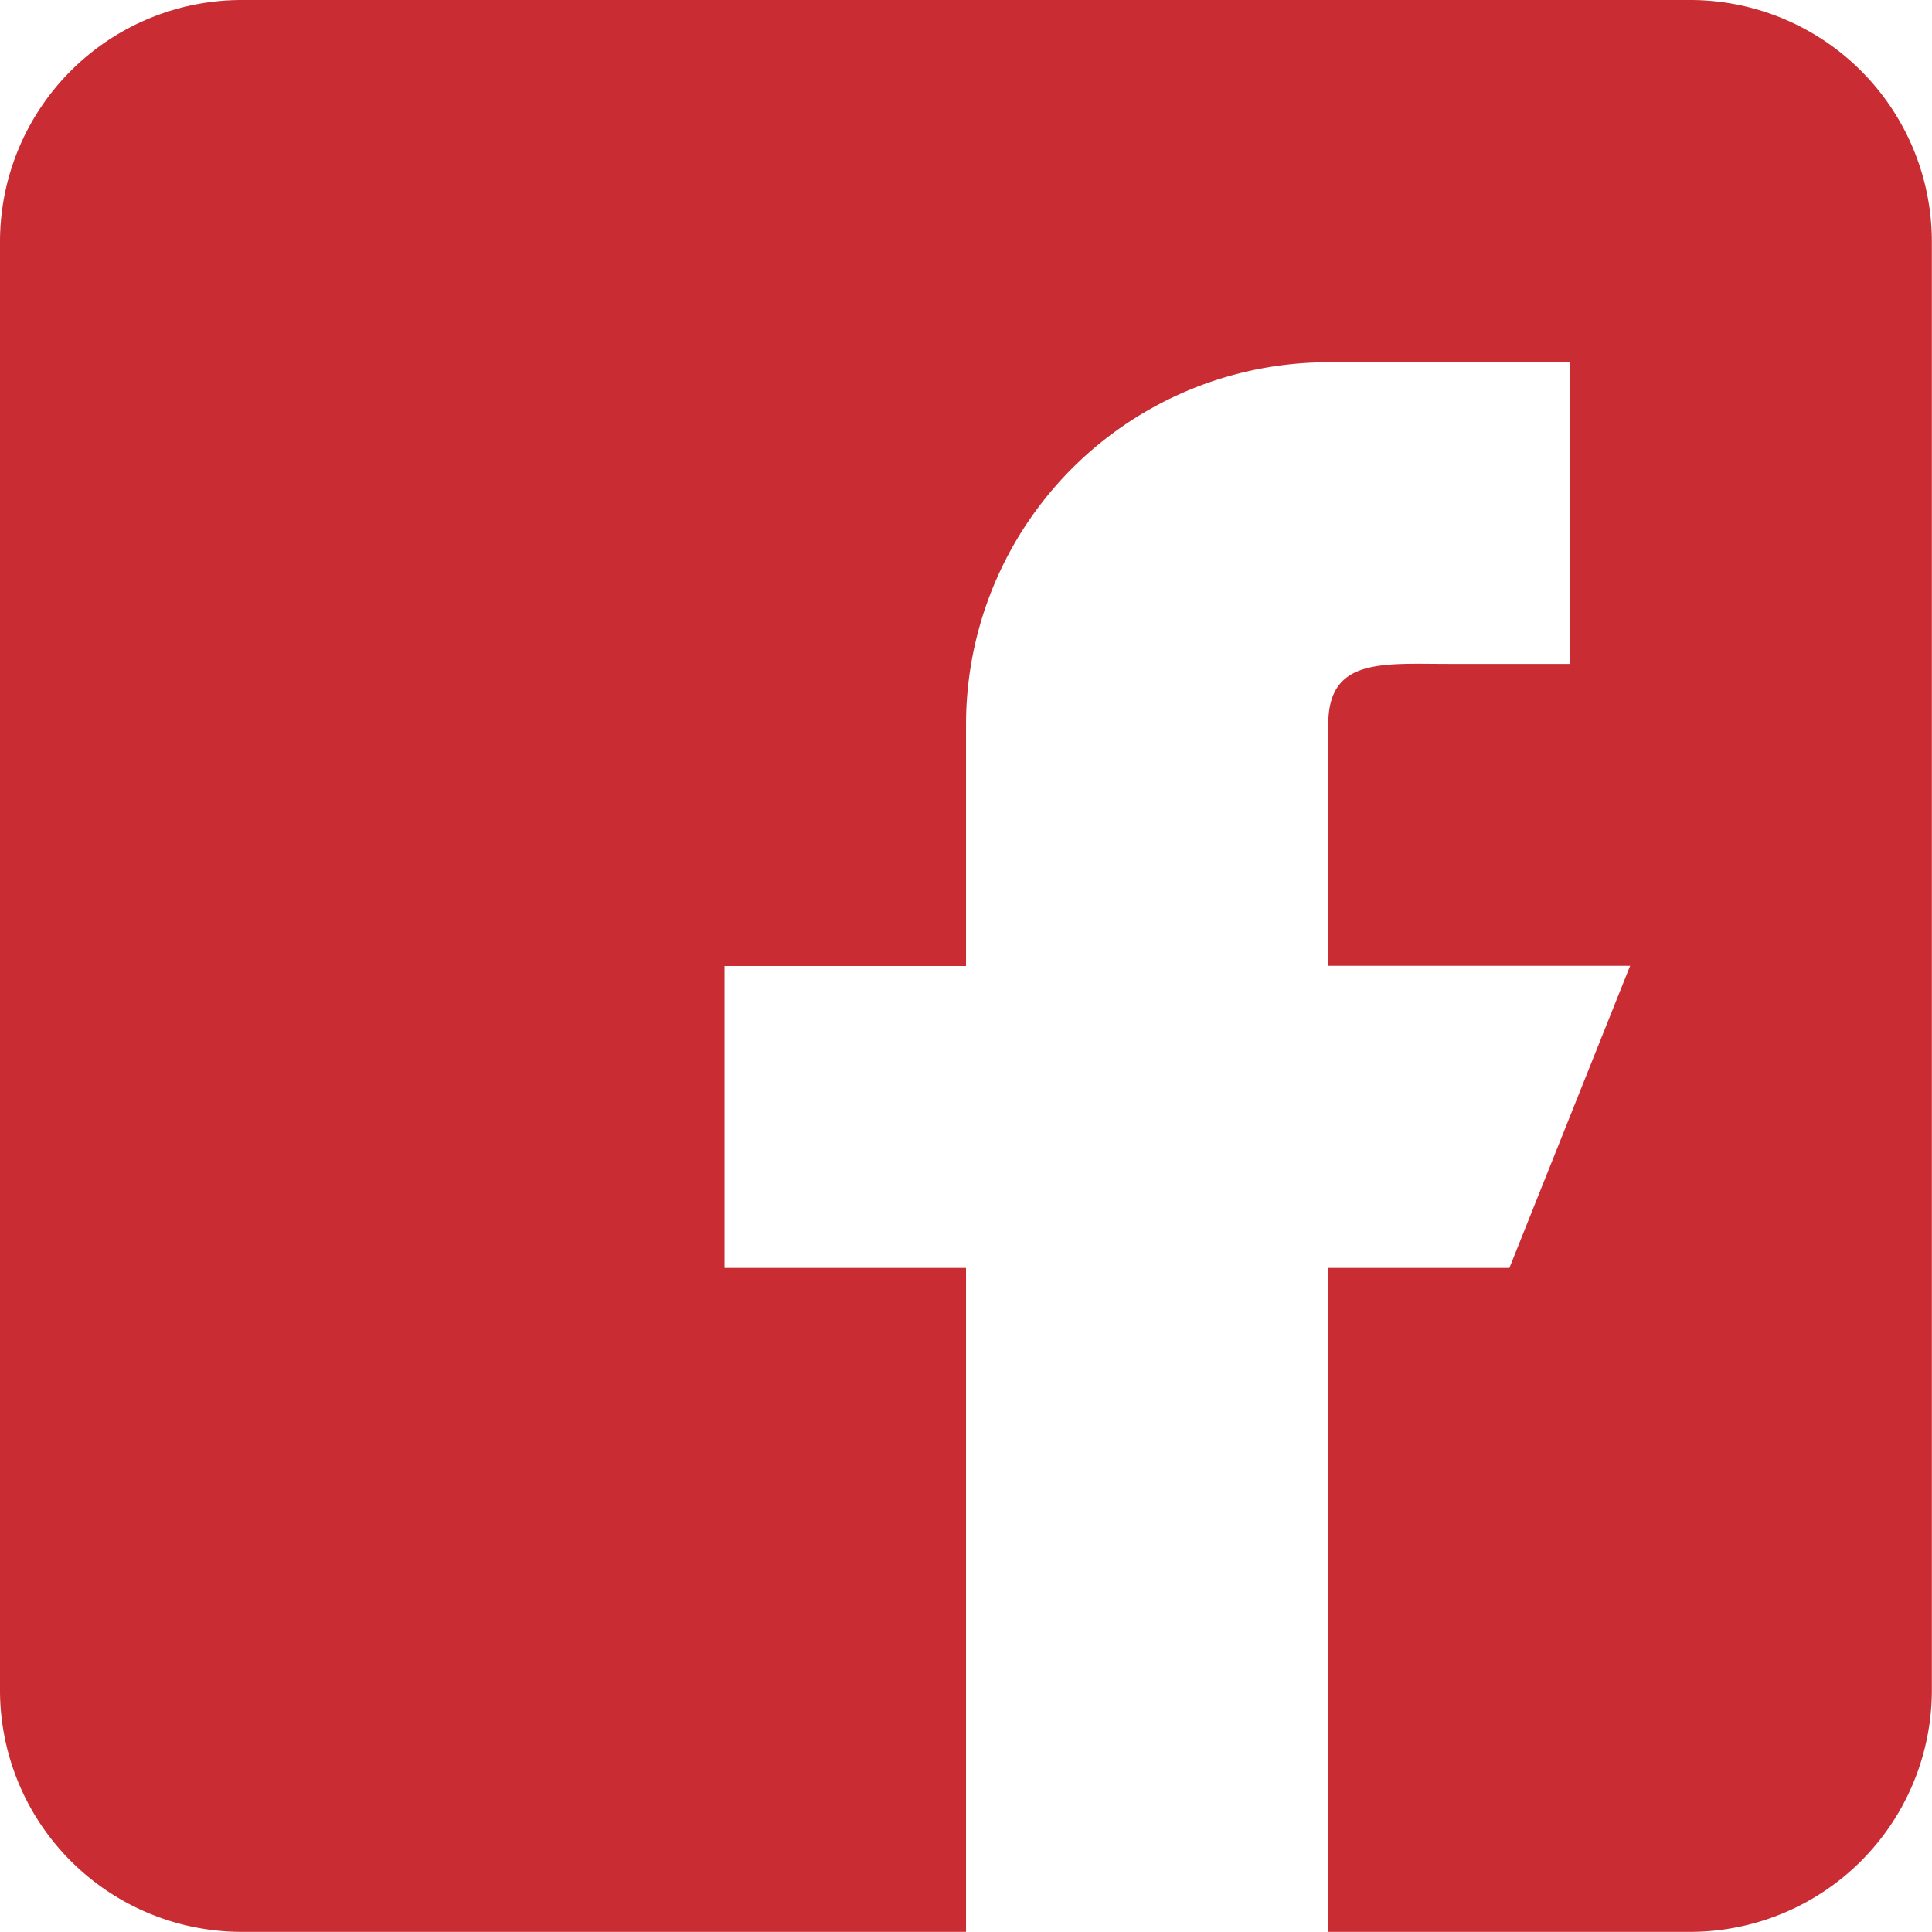 <svg id="_045-facebook" data-name="045-facebook" xmlns="http://www.w3.org/2000/svg" width="38.703" height="38.704" viewBox="0 0 38.703 38.704">
  <g id="Group_10" data-name="Group 10">
    <path id="Path_6" data-name="Path 6" d="M33.865,0H4.838A4.843,4.843,0,0,0,0,4.838V33.866A4.843,4.843,0,0,0,4.838,38.7H19.352V25.4H14.514V19.352h4.838V14.514a7.256,7.256,0,0,1,7.257-7.257h4.838V13.3H29.028c-1.335,0-2.419-.126-2.419,1.209v4.838h6.047L30.237,25.4H26.609V38.7h7.257A4.843,4.843,0,0,0,38.7,33.866V4.838A4.843,4.843,0,0,0,33.865,0Z" fill="#c92c32"/>
  </g>
</svg>
